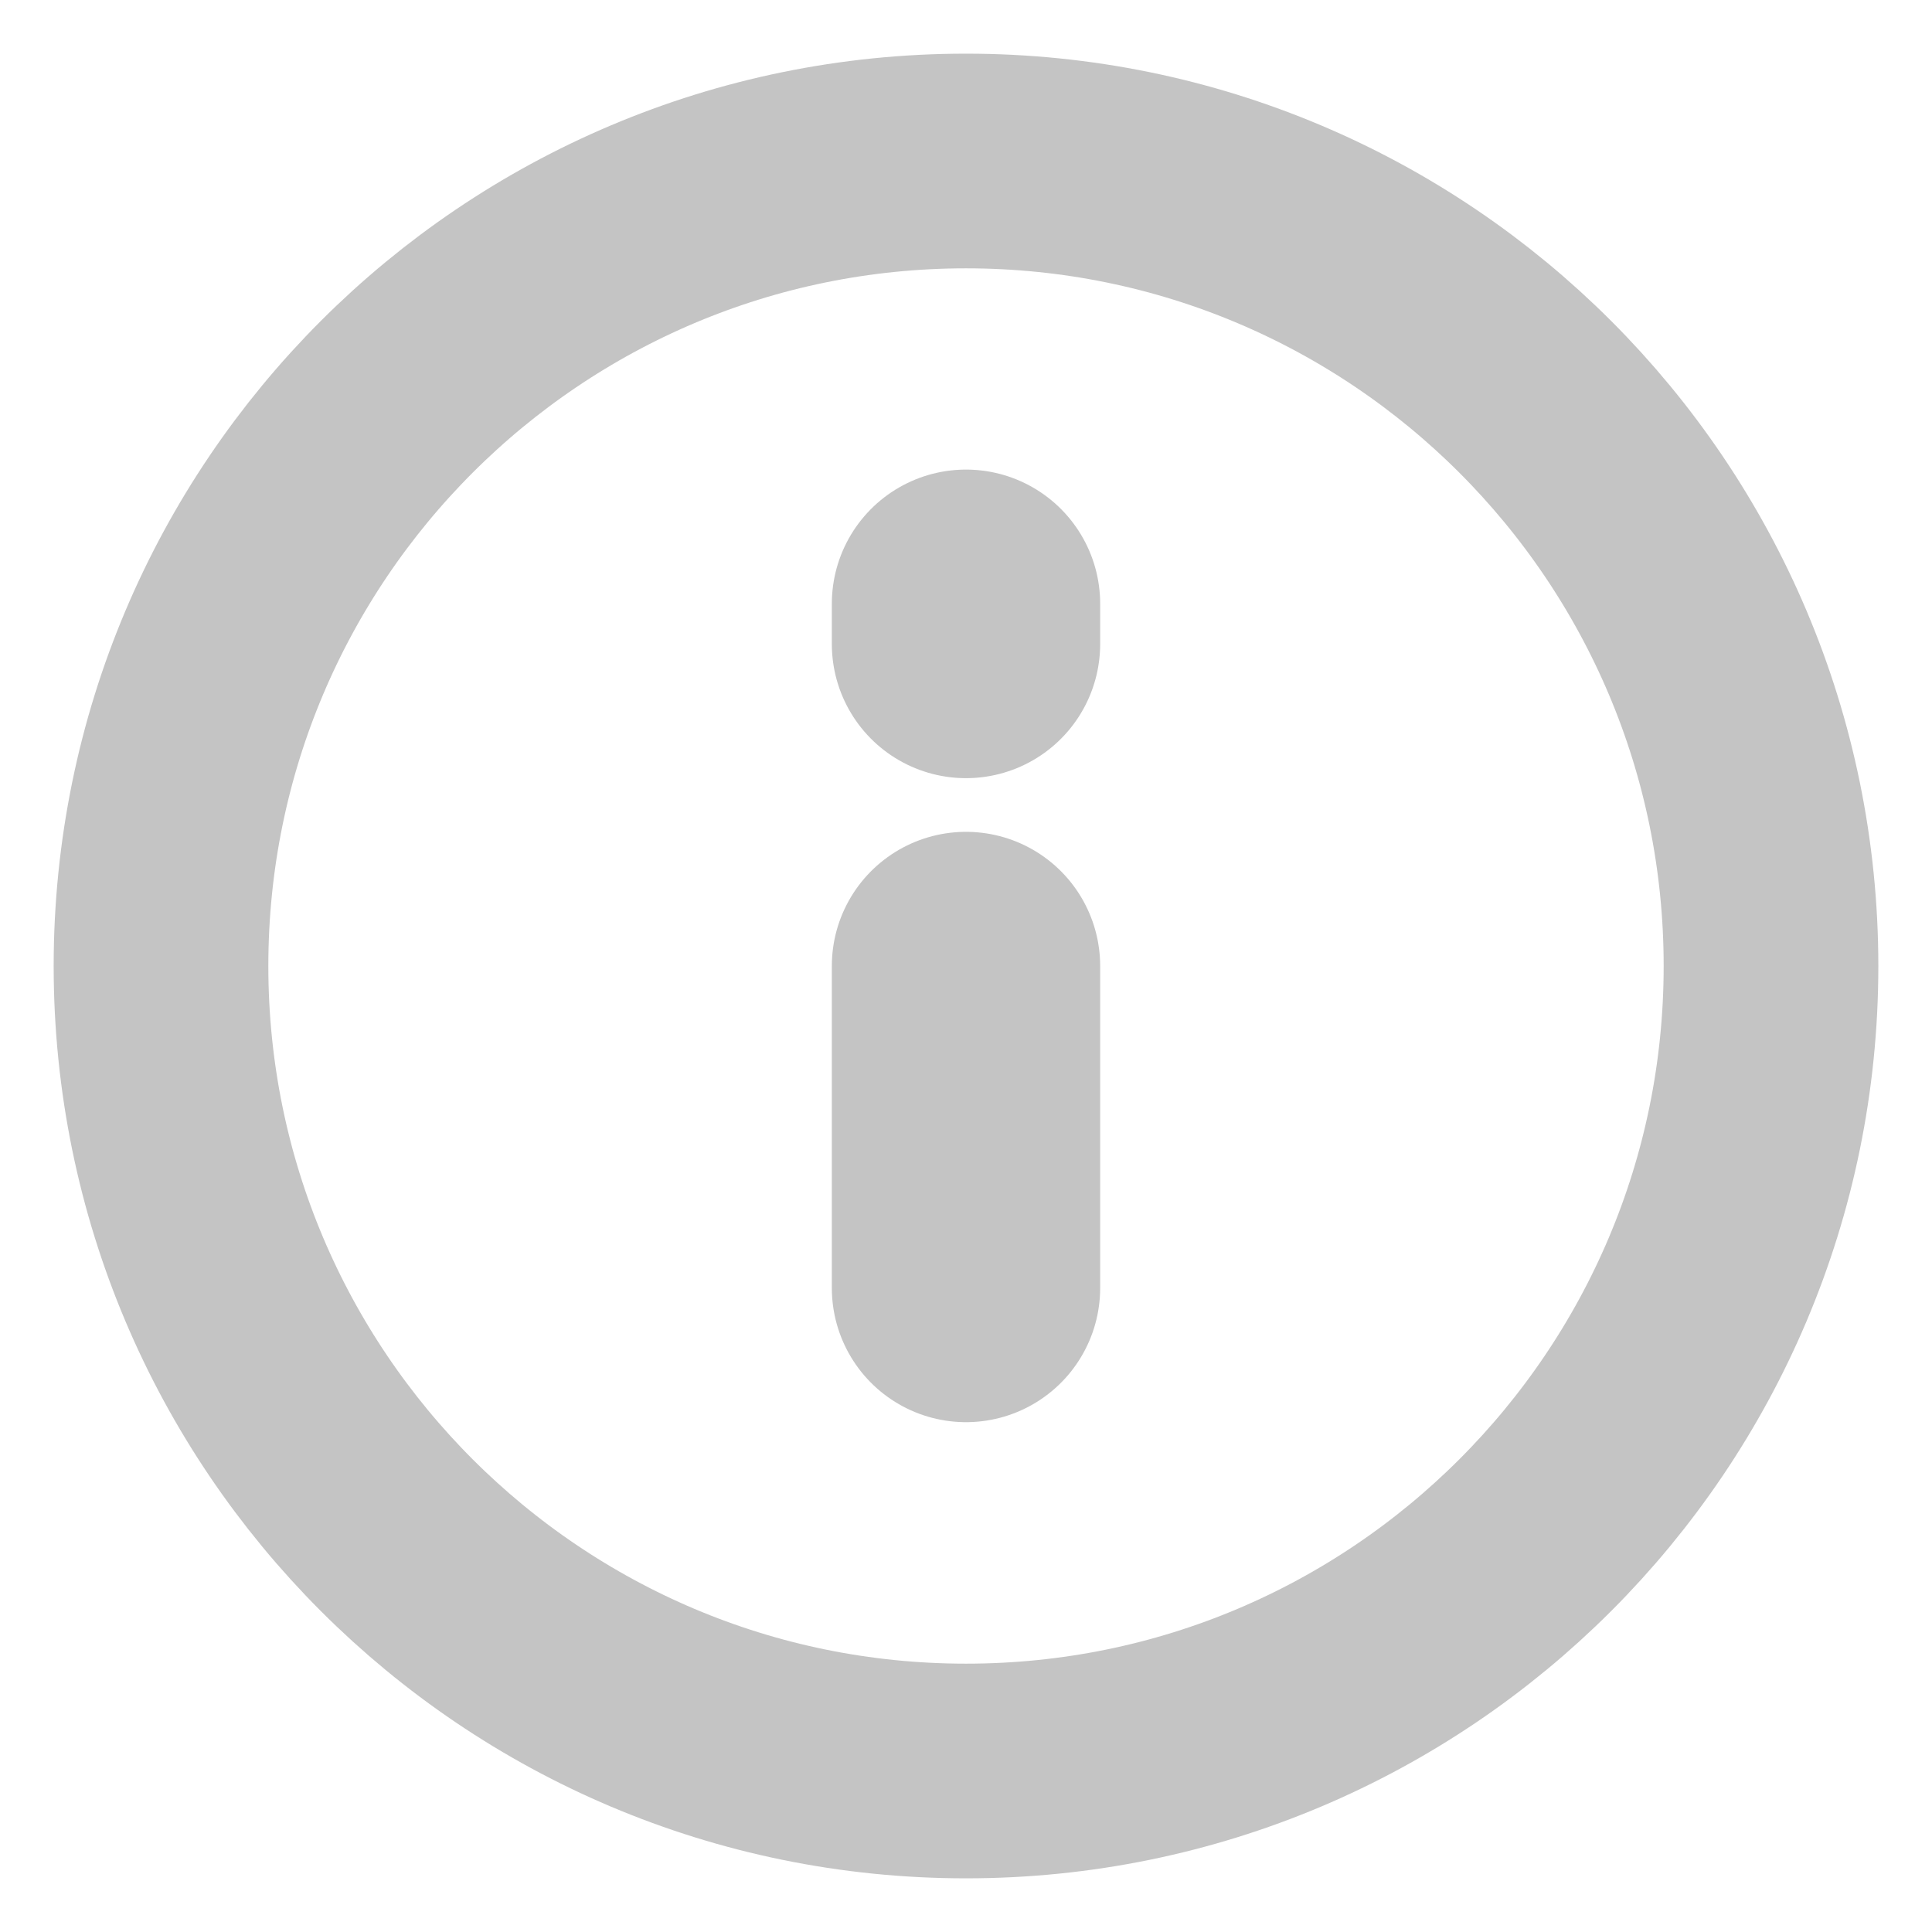 <svg width="18" height="18" viewBox="0 0 18 18" fill="none" xmlns="http://www.w3.org/2000/svg">
<g clip-path="url(#clip0_562_100)">
<path d="M9 16.5C13.142 16.5 16.5 13.142 16.5 9C16.5 4.858 13.142 1.5 9 1.5C4.858 1.5 1.5 4.858 1.5 9C1.5 13.142 4.858 16.5 9 16.5Z" stroke="#C4C4C4" stroke-width="2" stroke-linecap="round" stroke-linejoin="round"/>
<path d="M9 9V12" stroke="#C4C4C4" stroke-width="2.5" stroke-linecap="round" stroke-linejoin="round"/>
<path d="M9 5.625V6" stroke="#C4C4C4" stroke-width="2.5" stroke-linecap="round" stroke-linejoin="round"/>
</g>
<defs>
<clipPath id="clip0_562_100">
<rect width="18" height="18" fill="white"/>
</clipPath>
</defs>
</svg>
